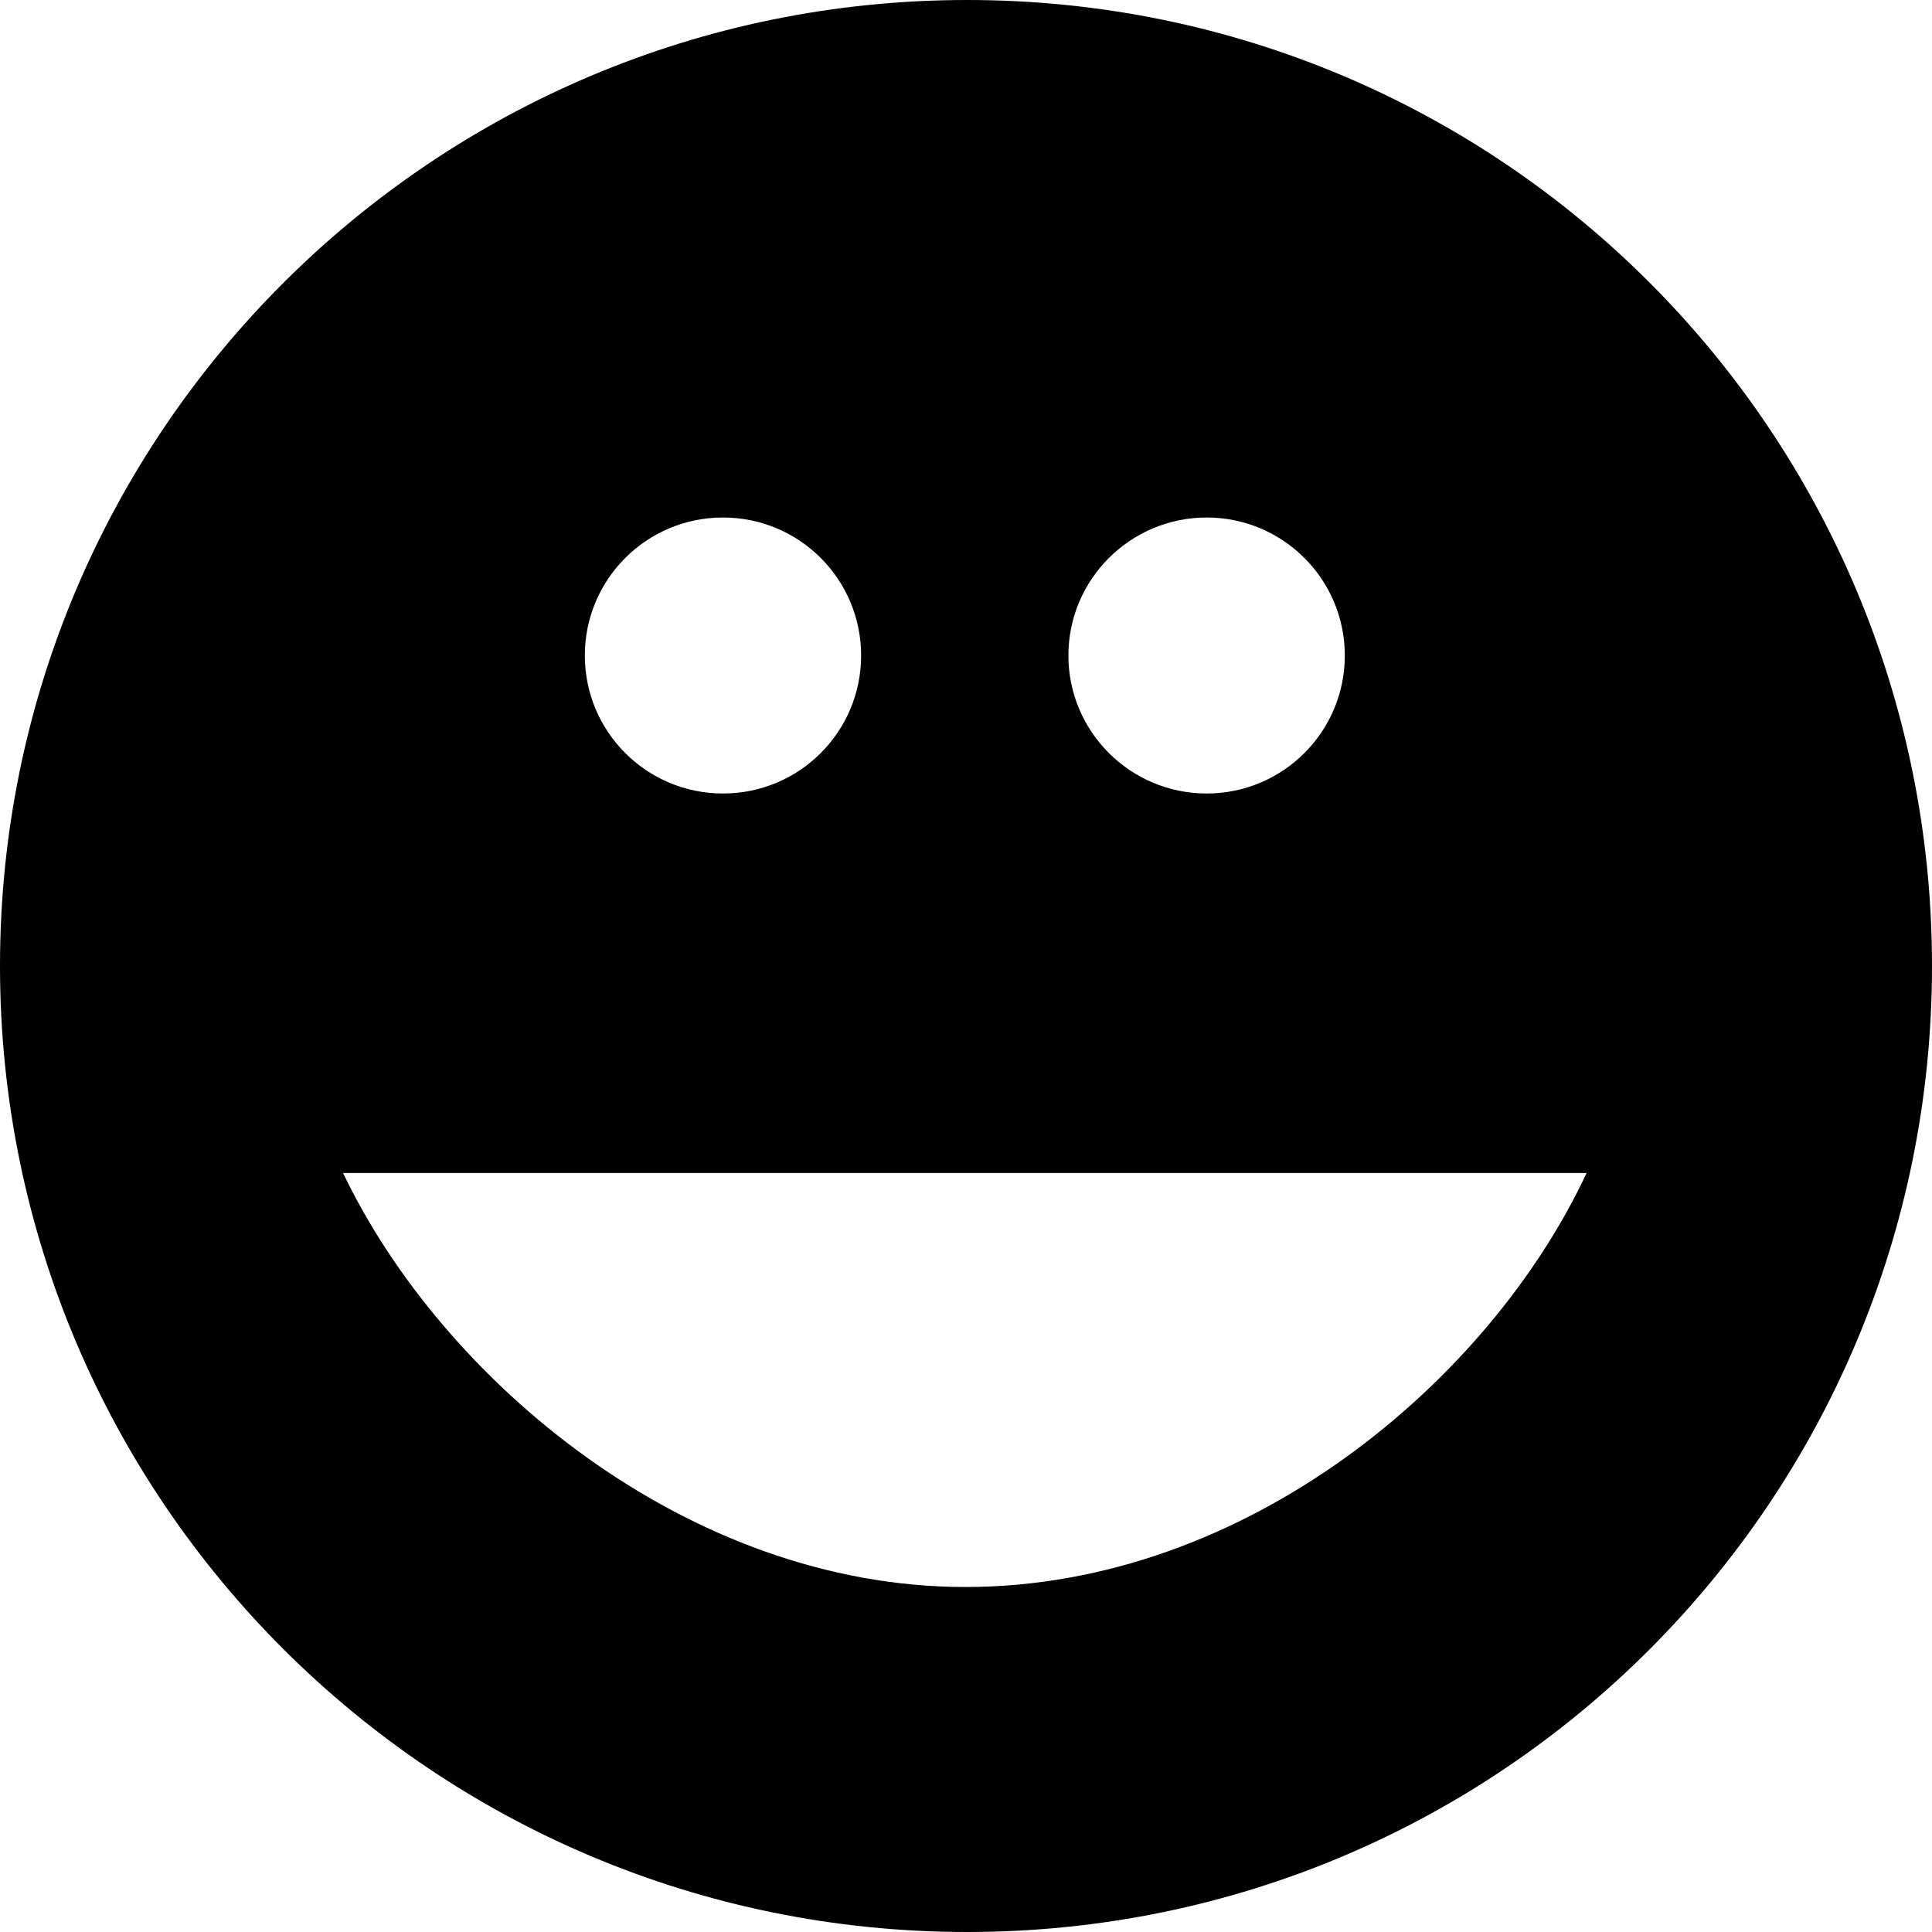 <?xml version="1.0" encoding="utf-8"?>
<svg version="1.1" id="Layer_1" xmlns="http://www.w3.org/2000/svg" xmlns:xlink="http://www.w3.org/1999/xlink" x="0px" y="0px"
	 viewBox="0 0 28 28" enable-background="new 0 0 28 28" xml:space="preserve">
<g>
	<defs>
		<rect id="SVGID_1_" width="28" height="28"/>
	</defs>
	<clipPath id="SVGID_2_">
		<use xlink:href="#SVGID_1_"  overflow="visible"/>
	</clipPath>
	<path clip-path="url(#SVGID_2_)" d="M14.017,0C6.277,0,0,6.268,0,14c0,7.731,6.277,14,14.017,14C21.76,28,28,21.731,28,14
		C28,6.268,21.76,0,14.017,0 M17.488,7.5c1.106,0,2.002,0.896,2.002,2c0,1.105-0.896,2-2.002,2c-1.105,0-2.004-0.895-2.004-2
		C15.484,8.396,16.383,7.5,17.488,7.5 M10.478,7.5c1.108,0,2.002,0.896,2.002,2c0,1.105-0.894,2-2.002,2
		c-1.107,0-2.002-0.895-2.002-2C8.476,8.396,9.371,7.5,10.478,7.5 M13.992,23c-4.031,0-7.586-3-9.02-6h18.022
		C21.594,20,18.074,23,13.992,23"/>
</g>
</svg>
